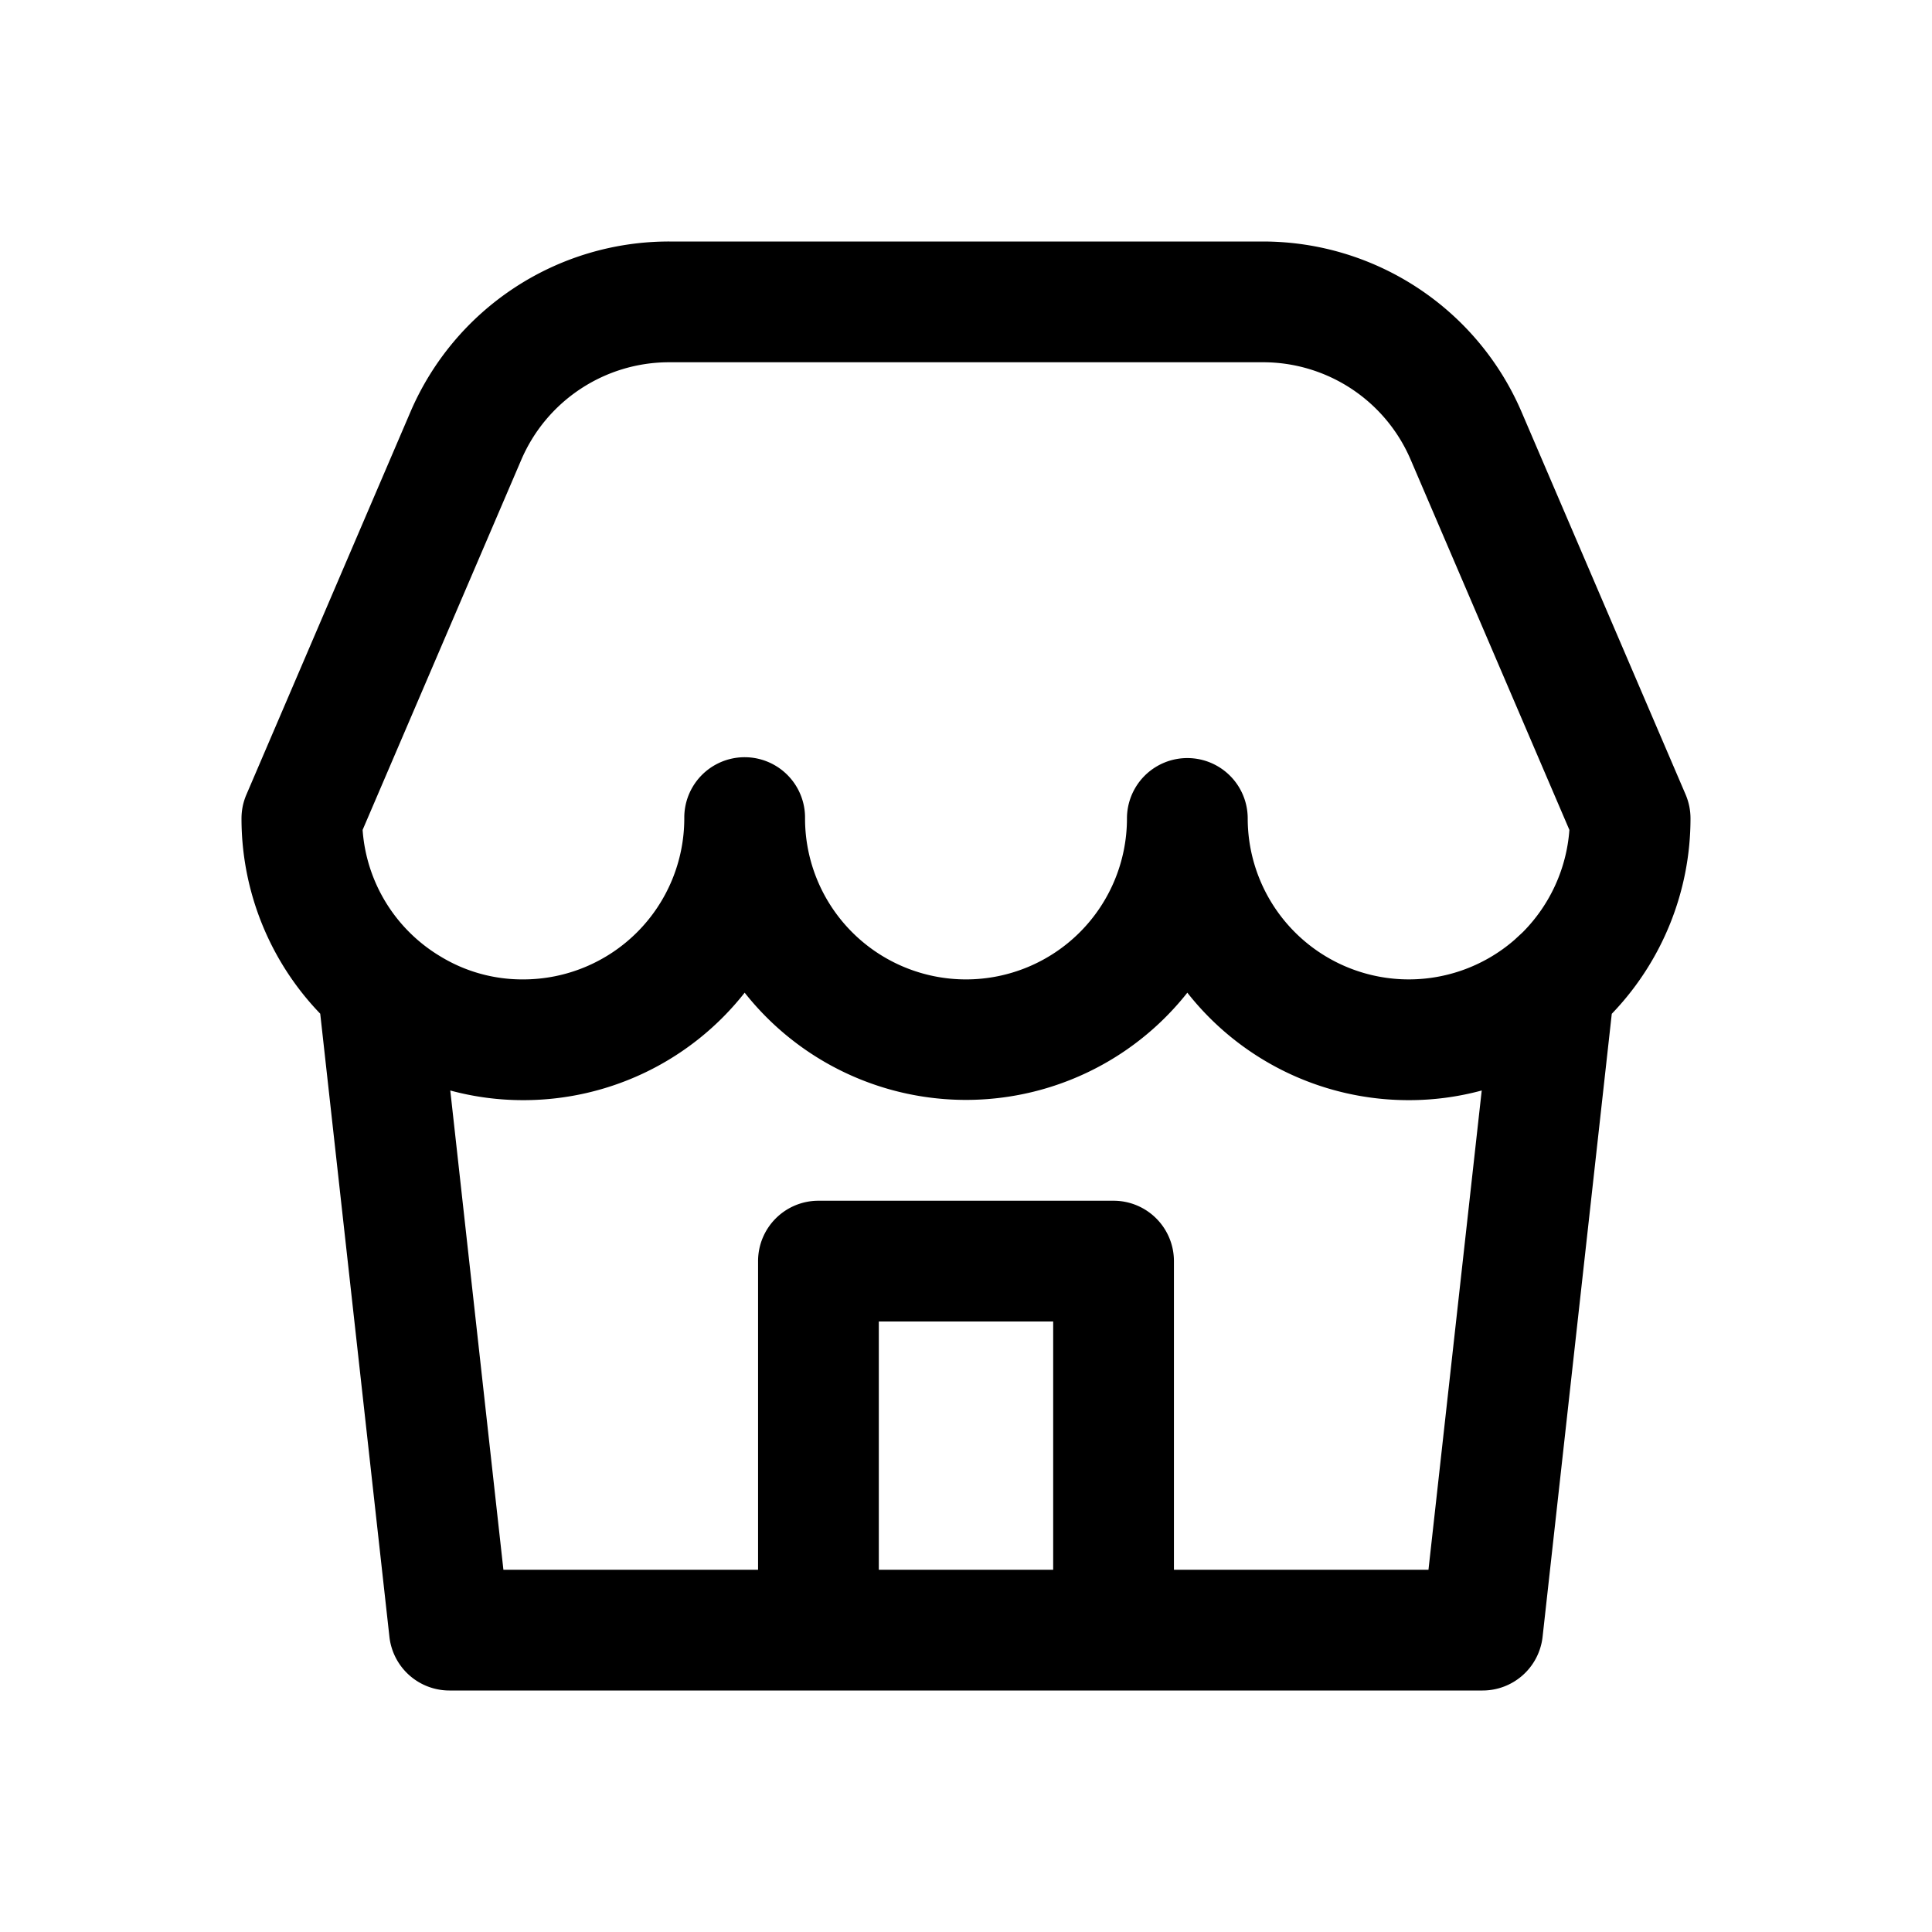 <svg xmlns="http://www.w3.org/2000/svg" width="16" height="16" fill="none" class="persona-icon" viewBox="0 0 16 16"><path fill="currentColor" fill-rule="evenodd" d="M3.398 3.414A2.33 2.33 0 0 1 5.542 2h4.916c.933 0 1.777.556 2.144 1.414l1.358 3.167q.04.095.04.197c0 .604-.234 1.183-.652 1.618l-.573 5.16a.5.5 0 0 1-.497.444H3.722a.5.5 0 0 1-.497-.445l-.573-5.16A2.33 2.33 0 0 1 2 6.779q0-.103.04-.197zm.25 4.507a1.3 1.3 0 0 0 .685.19 1.334 1.334 0 0 0 1.334-1.333v-.014a.5.5 0 0 1 1 .014 1.333 1.333 0 1 0 2.666 0 .5.5 0 1 1 1 0 1.334 1.334 0 0 0 2.21 1.005l.002-.002.065-.06c.227-.228.364-.53.387-.848l-1.314-3.065A1.33 1.33 0 0 0 10.458 3H5.542c-.533 0-1.015.318-1.225.808L3.003 6.873a1.33 1.33 0 0 0 .645 1.048m8.019 1.19a2.33 2.33 0 0 1-1.834-.89 2.336 2.336 0 0 1-3.666 0 2.33 2.33 0 0 1-1.834.89q-.308 0-.604-.08L4.169 13h2.109v-2.556a.5.5 0 0 1 .5-.5h2.444a.5.5 0 0 1 .5.5V13h2.108l.441-3.969a2.3 2.3 0 0 1-.604.08M8.722 13v-2.056H7.278V13z" clip-rule="evenodd"/></svg>